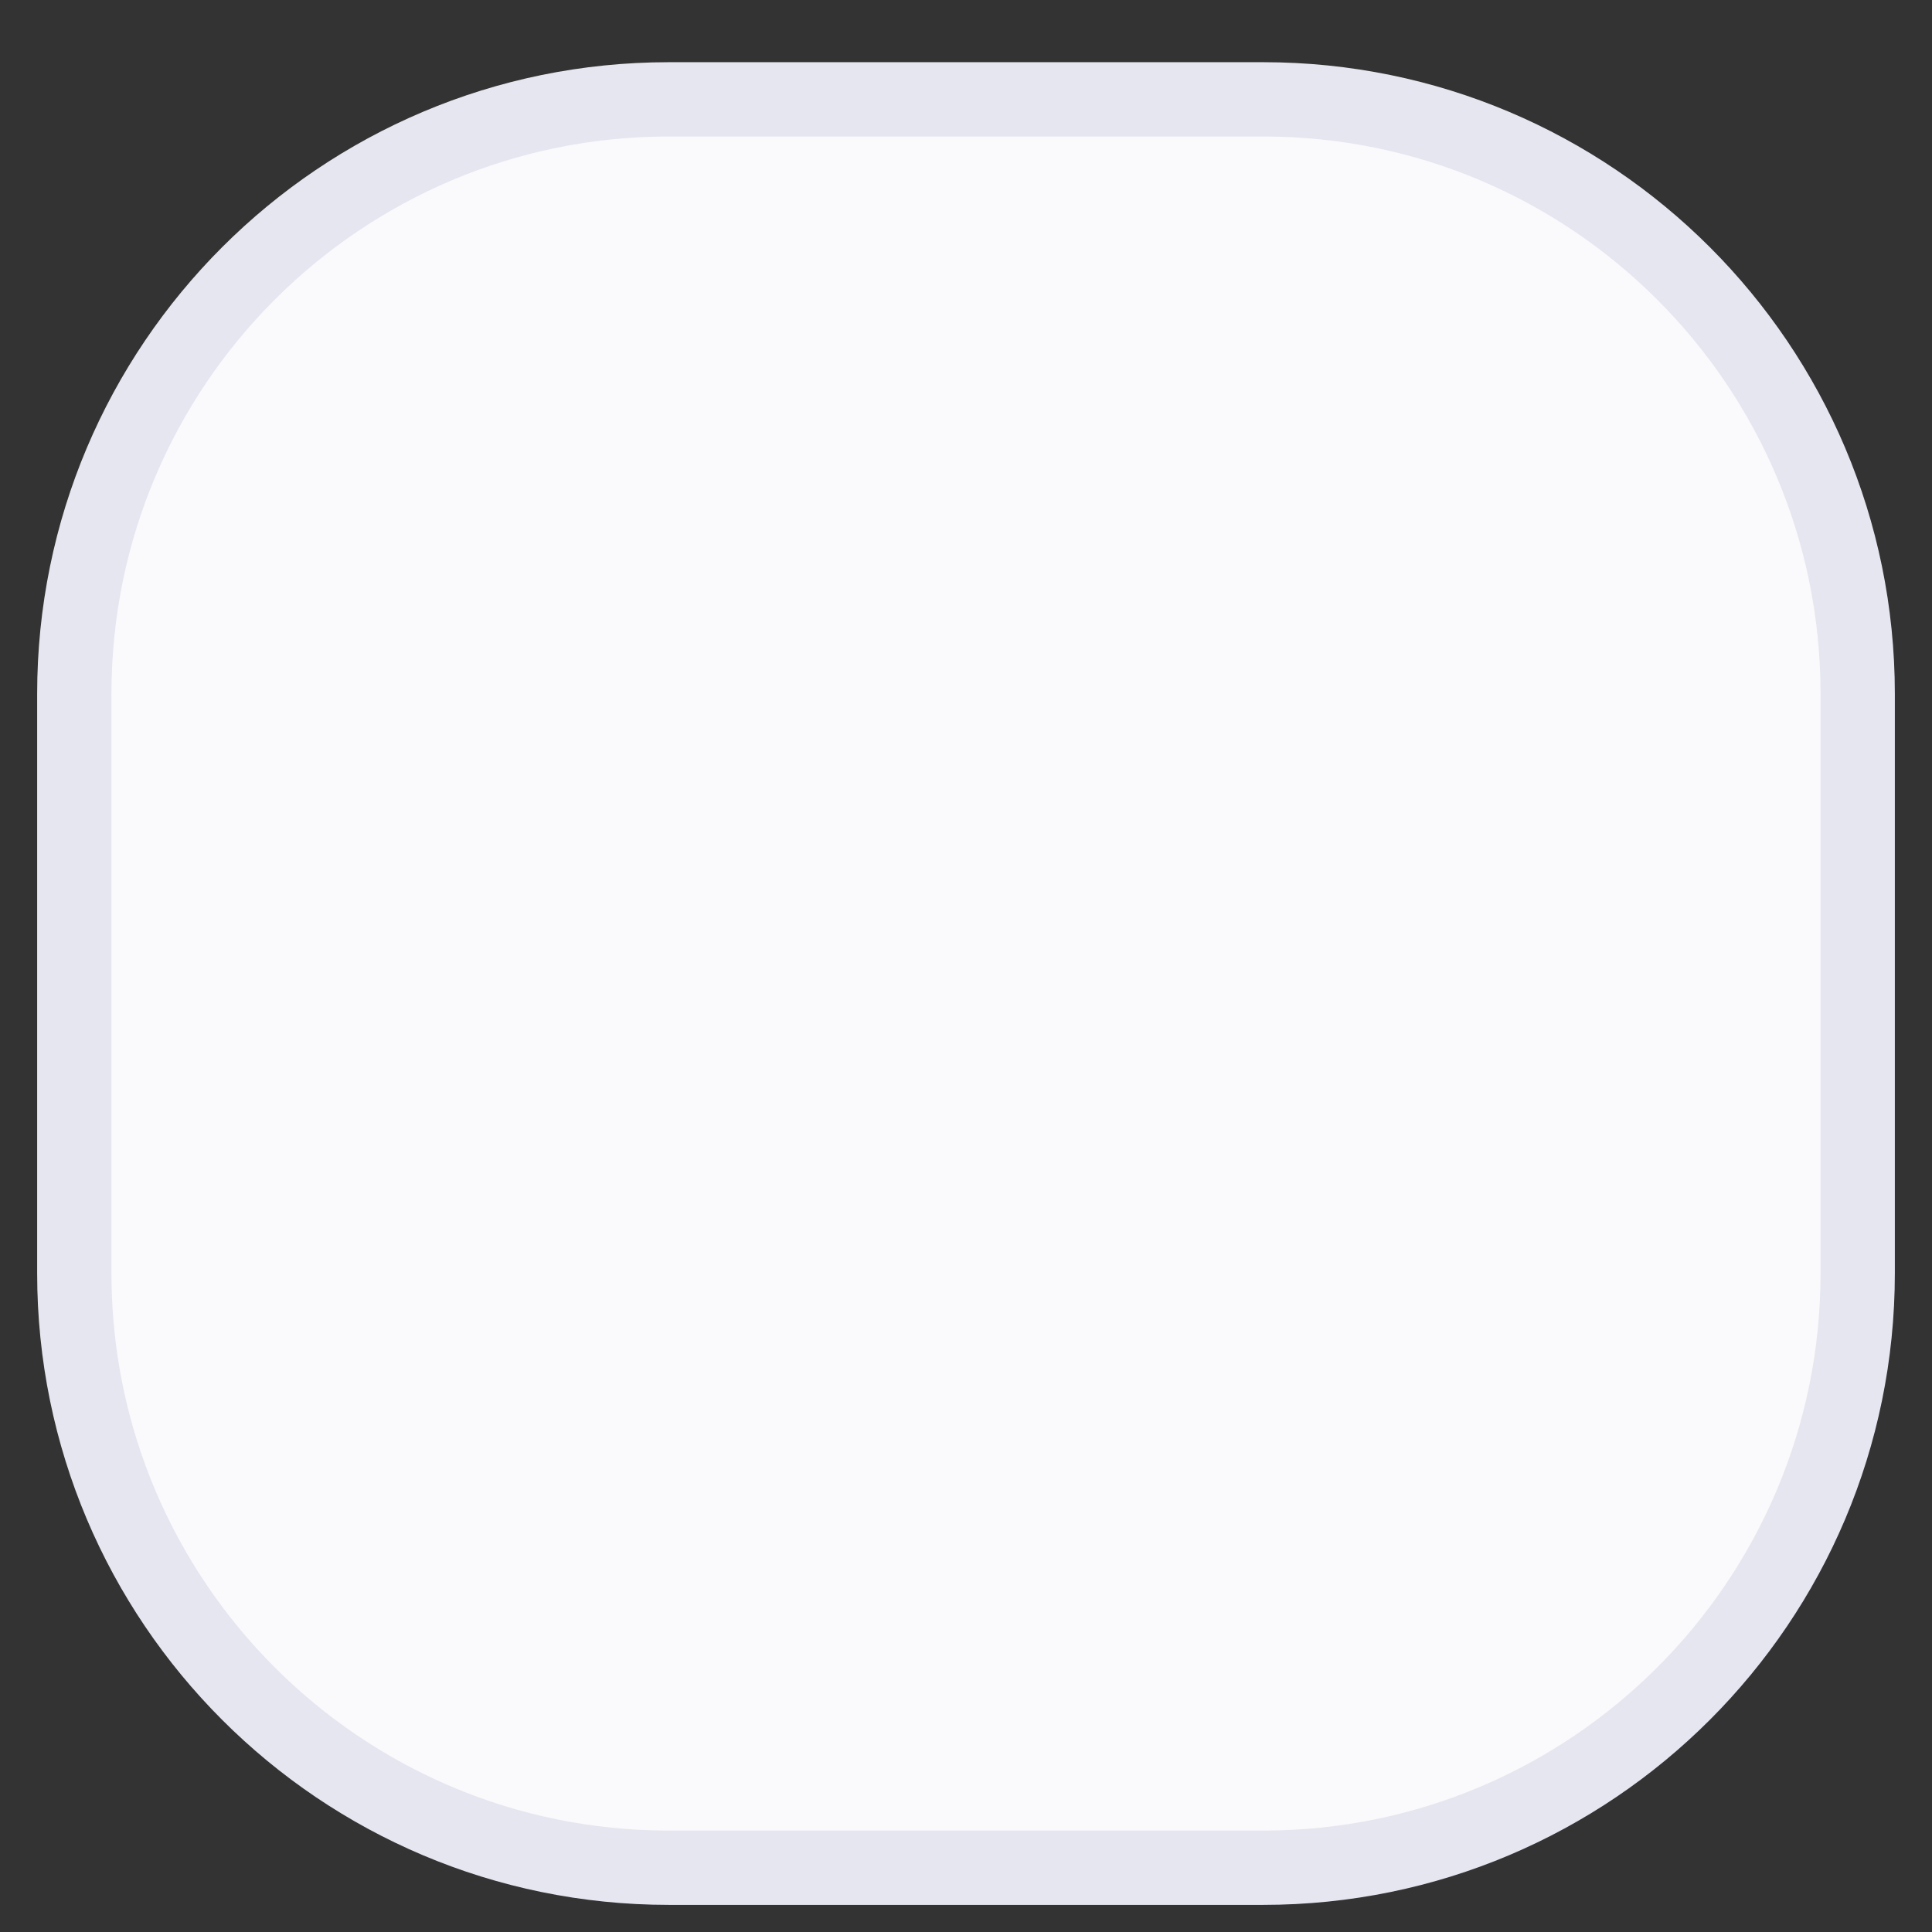 <svg width="26" height="26" viewBox="0 0 26 26" fill="none" xmlns="http://www.w3.org/2000/svg">
<rect x="0" y="0" width="26" height="26" fill="#333333" stroke="none"/>
<path d="M1 9.337C1 4.918 4.582 1.337 9 1.337H17C21.418 1.337 25 4.918 25 9.337V17.135C25 21.553 21.418 25.135 17 25.135H9C4.582 25.135 1 21.553 1 17.135V9.337Z" fill="#FAFAFC" stroke="#E6E6F0"/>
</svg>
